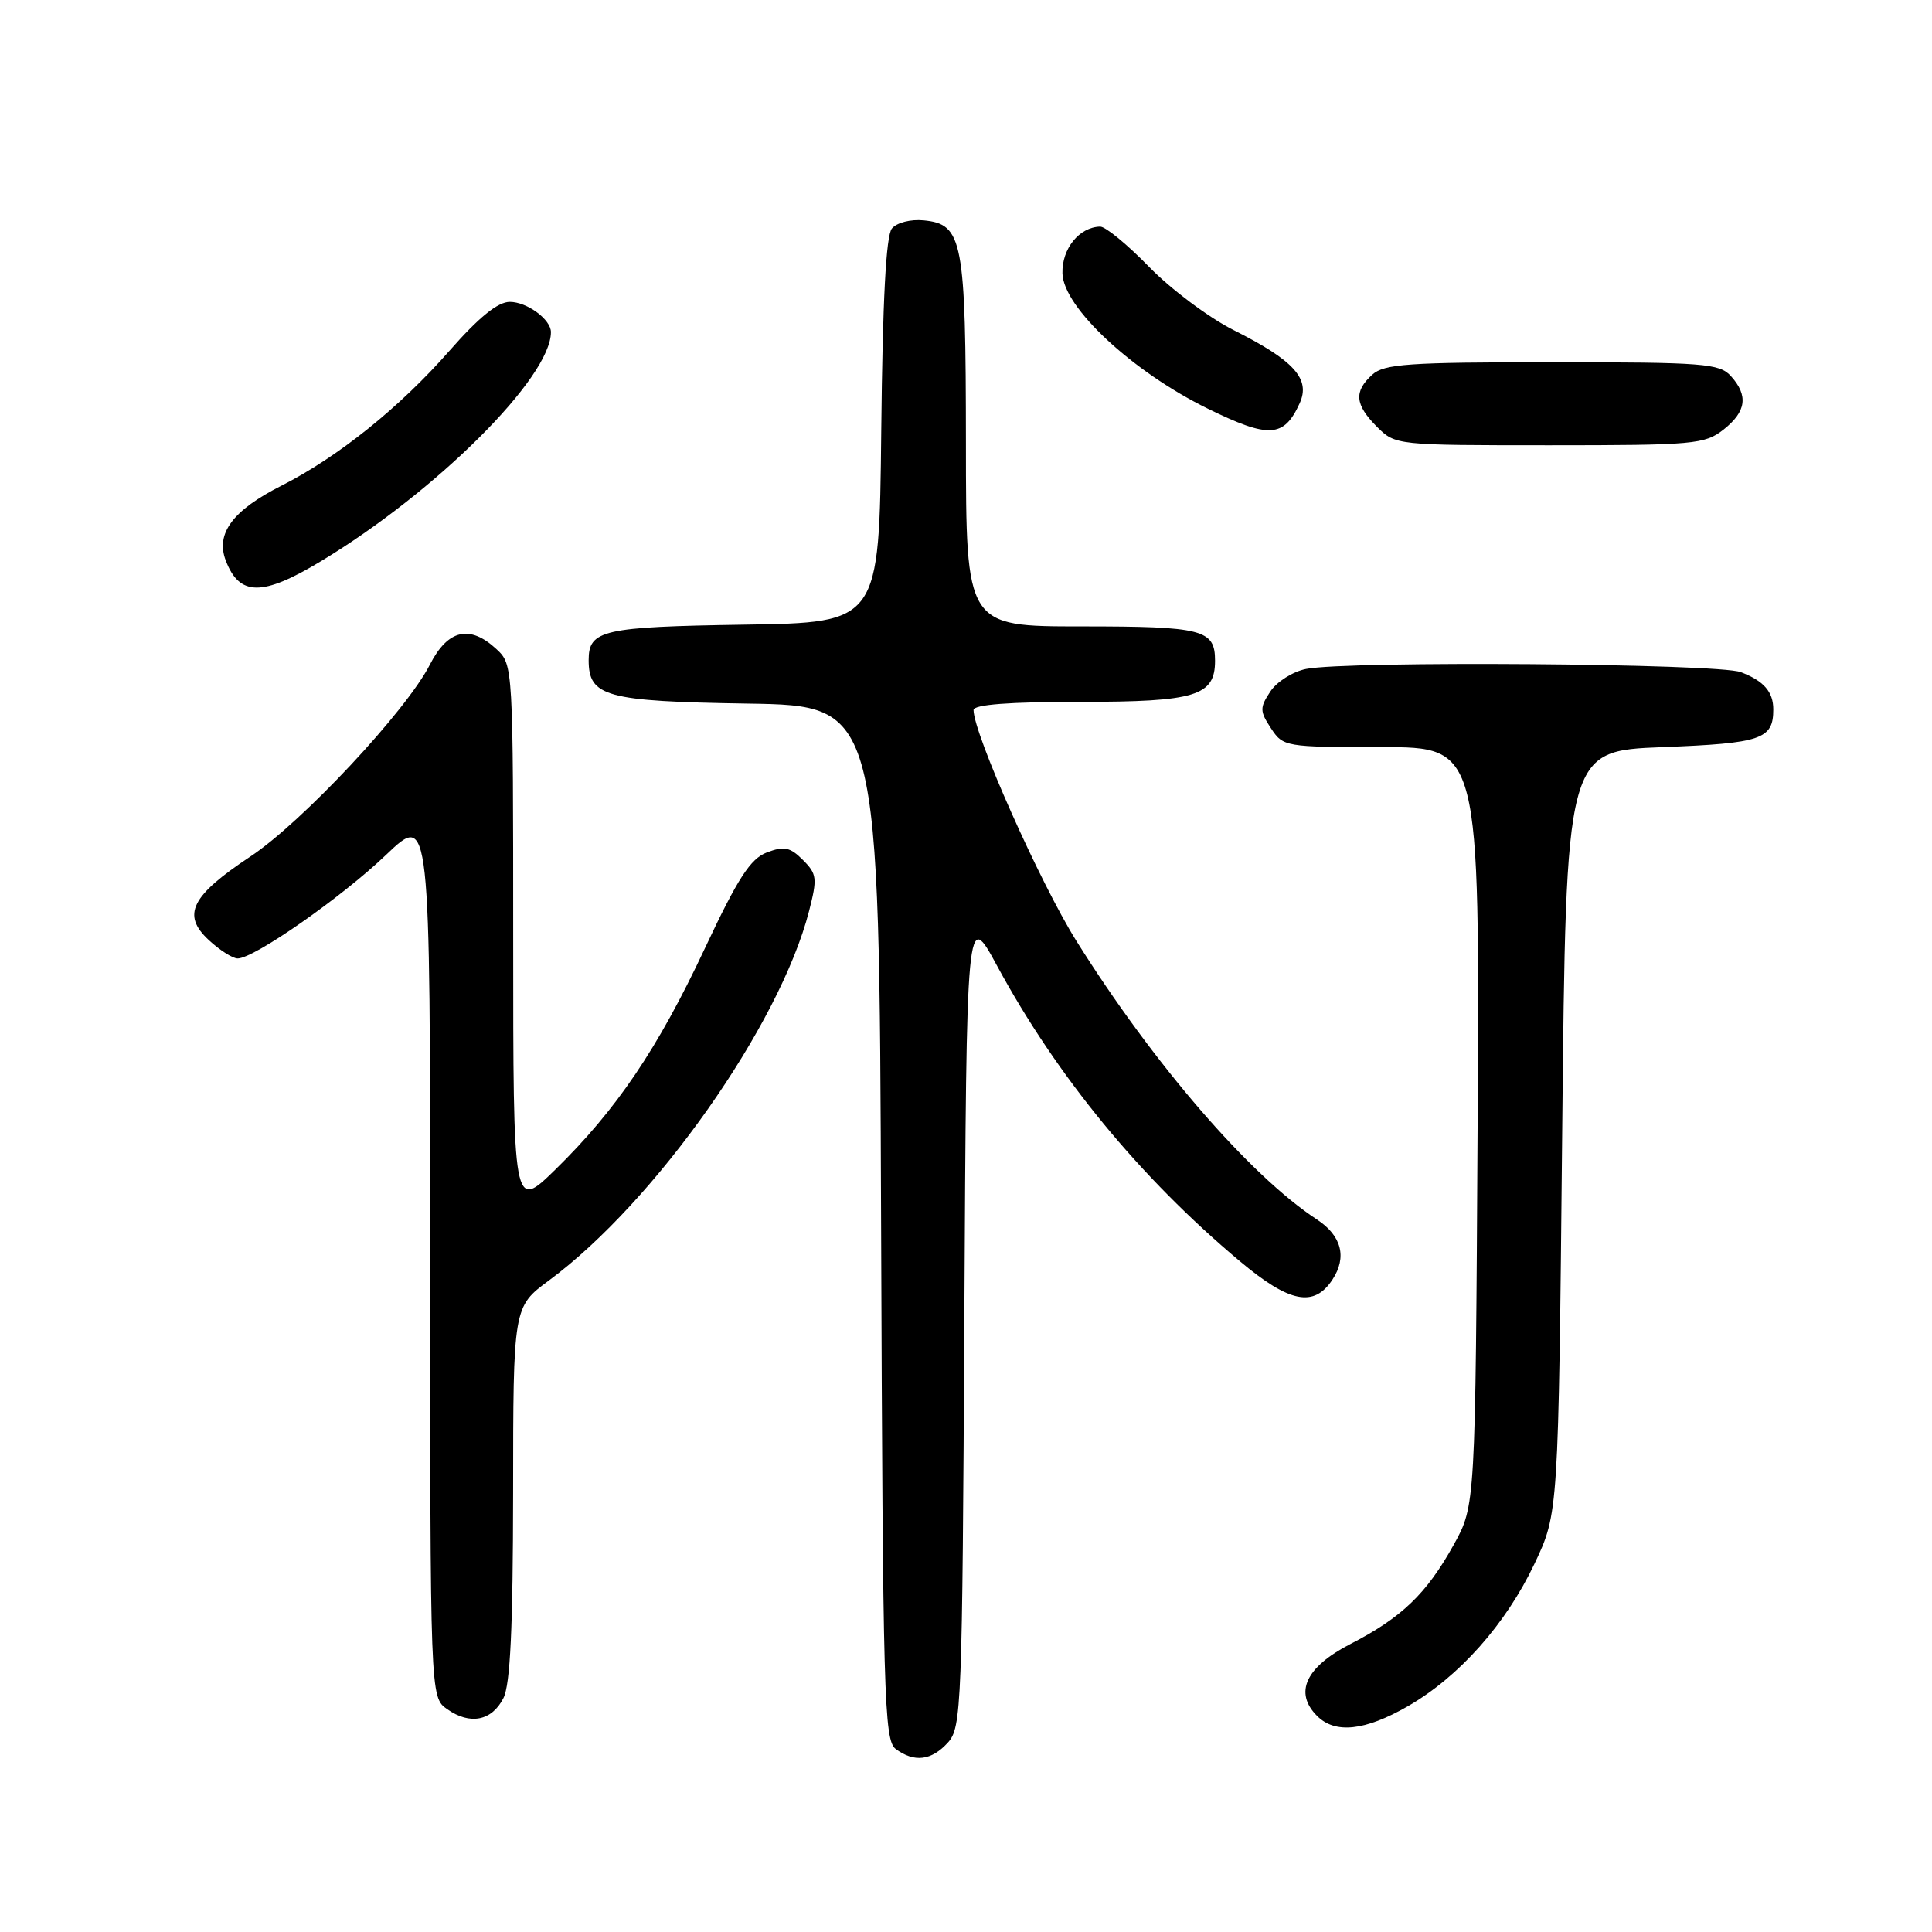 <?xml version="1.0" encoding="UTF-8" standalone="no"?>
<!DOCTYPE svg PUBLIC "-//W3C//DTD SVG 1.1//EN" "http://www.w3.org/Graphics/SVG/1.1/DTD/svg11.dtd" >
<svg xmlns="http://www.w3.org/2000/svg" xmlns:xlink="http://www.w3.org/1999/xlink" version="1.1" viewBox="0 0 256 256">
 <g >
 <path fill="currentColor"
d=" M 125.60 230.90 C 127.41 228.89 127.51 226.27 127.78 174.65 C 128.07 120.50 128.07 120.50 132.13 128.00 C 140.08 142.67 151.07 156.04 164.30 167.13 C 170.87 172.64 174.11 173.28 176.56 169.55 C 178.51 166.58 177.77 163.74 174.50 161.59 C 165.60 155.76 152.80 140.93 142.62 124.67 C 137.81 116.99 129.00 97.19 129.00 94.08 C 129.00 93.36 133.73 93.00 143.17 93.00 C 158.44 93.00 161.00 92.22 161.00 87.55 C 161.00 83.41 159.39 83.00 143.30 83.00 C 128.00 83.00 128.00 83.00 127.99 58.75 C 127.97 31.77 127.58 29.71 122.39 29.20 C 120.67 29.03 118.83 29.50 118.18 30.28 C 117.40 31.22 116.95 39.80 116.77 57.08 C 116.50 82.50 116.50 82.50 98.57 82.77 C 79.86 83.06 78.00 83.48 78.00 87.47 C 78.00 92.31 80.26 92.93 99.05 93.23 C 116.50 93.50 116.50 93.50 116.75 162.00 C 116.98 224.99 117.14 230.60 118.69 231.75 C 121.15 233.57 123.43 233.29 125.60 230.90 Z  M 186.52 226.10 C 193.32 222.20 199.53 215.22 203.34 207.18 C 206.50 200.50 206.50 200.50 207.00 150.00 C 207.50 99.50 207.50 99.50 220.29 99.00 C 233.41 98.49 234.97 97.96 234.97 94.00 C 234.97 91.67 233.71 90.22 230.66 89.06 C 227.62 87.91 178.53 87.54 173.06 88.64 C 171.30 88.99 169.17 90.34 168.32 91.64 C 166.91 93.78 166.92 94.23 168.41 96.50 C 170.02 98.95 170.28 99.00 183.06 99.00 C 196.07 99.00 196.07 99.00 195.79 149.25 C 195.50 199.50 195.50 199.50 192.63 204.68 C 189.02 211.19 185.74 214.34 178.90 217.86 C 173.00 220.91 171.44 224.29 174.52 227.37 C 176.91 229.77 180.86 229.35 186.52 226.10 Z  M 66.71 225.00 C 67.62 223.19 67.97 215.66 67.99 197.84 C 68.00 173.17 68.00 173.17 72.75 169.66 C 86.85 159.22 103.31 135.85 107.20 120.74 C 108.32 116.37 108.25 115.81 106.39 113.95 C 104.70 112.25 103.90 112.09 101.62 112.95 C 99.43 113.79 97.79 116.32 93.38 125.70 C 87.15 138.97 81.69 147.04 73.59 154.97 C 68.00 160.43 68.00 160.43 68.00 124.25 C 68.00 88.33 67.98 88.06 65.81 86.04 C 62.26 82.73 59.35 83.39 56.96 88.07 C 53.84 94.19 40.02 108.97 33.17 113.50 C 25.33 118.70 24.06 121.22 27.65 124.55 C 29.10 125.90 30.83 127.00 31.49 127.00 C 33.67 127.00 45.22 118.94 51.16 113.27 C 57.00 107.70 57.00 107.70 57.00 166.29 C 57.00 224.89 57.00 224.89 59.25 226.47 C 62.28 228.61 65.18 228.03 66.71 225.00 Z  M 42.50 74.38 C 57.79 65.17 73.00 50.02 73.00 44.01 C 73.00 42.33 69.83 40.00 67.55 40.00 C 65.96 40.00 63.46 42.03 59.52 46.52 C 52.92 54.03 44.77 60.57 37.27 64.37 C 30.84 67.62 28.55 70.69 29.91 74.26 C 31.72 79.02 34.76 79.05 42.50 74.38 Z  M 228.37 56.93 C 231.40 54.54 231.69 52.42 229.35 49.83 C 227.84 48.16 225.73 48.00 205.67 48.00 C 186.59 48.00 183.41 48.22 181.83 49.65 C 179.37 51.88 179.53 53.62 182.45 56.55 C 184.90 58.99 184.98 59.00 205.32 59.00 C 224.45 59.00 225.89 58.87 228.37 56.93 Z  M 172.21 53.44 C 173.68 50.22 171.49 47.78 163.50 43.76 C 160.20 42.11 155.15 38.33 152.27 35.37 C 149.40 32.42 146.47 30.01 145.77 30.03 C 143.00 30.10 140.69 32.96 140.78 36.22 C 140.89 40.73 150.05 49.25 160.04 54.15 C 168.14 58.12 170.13 58.01 172.21 53.44 Z "/>
</g>
</svg>